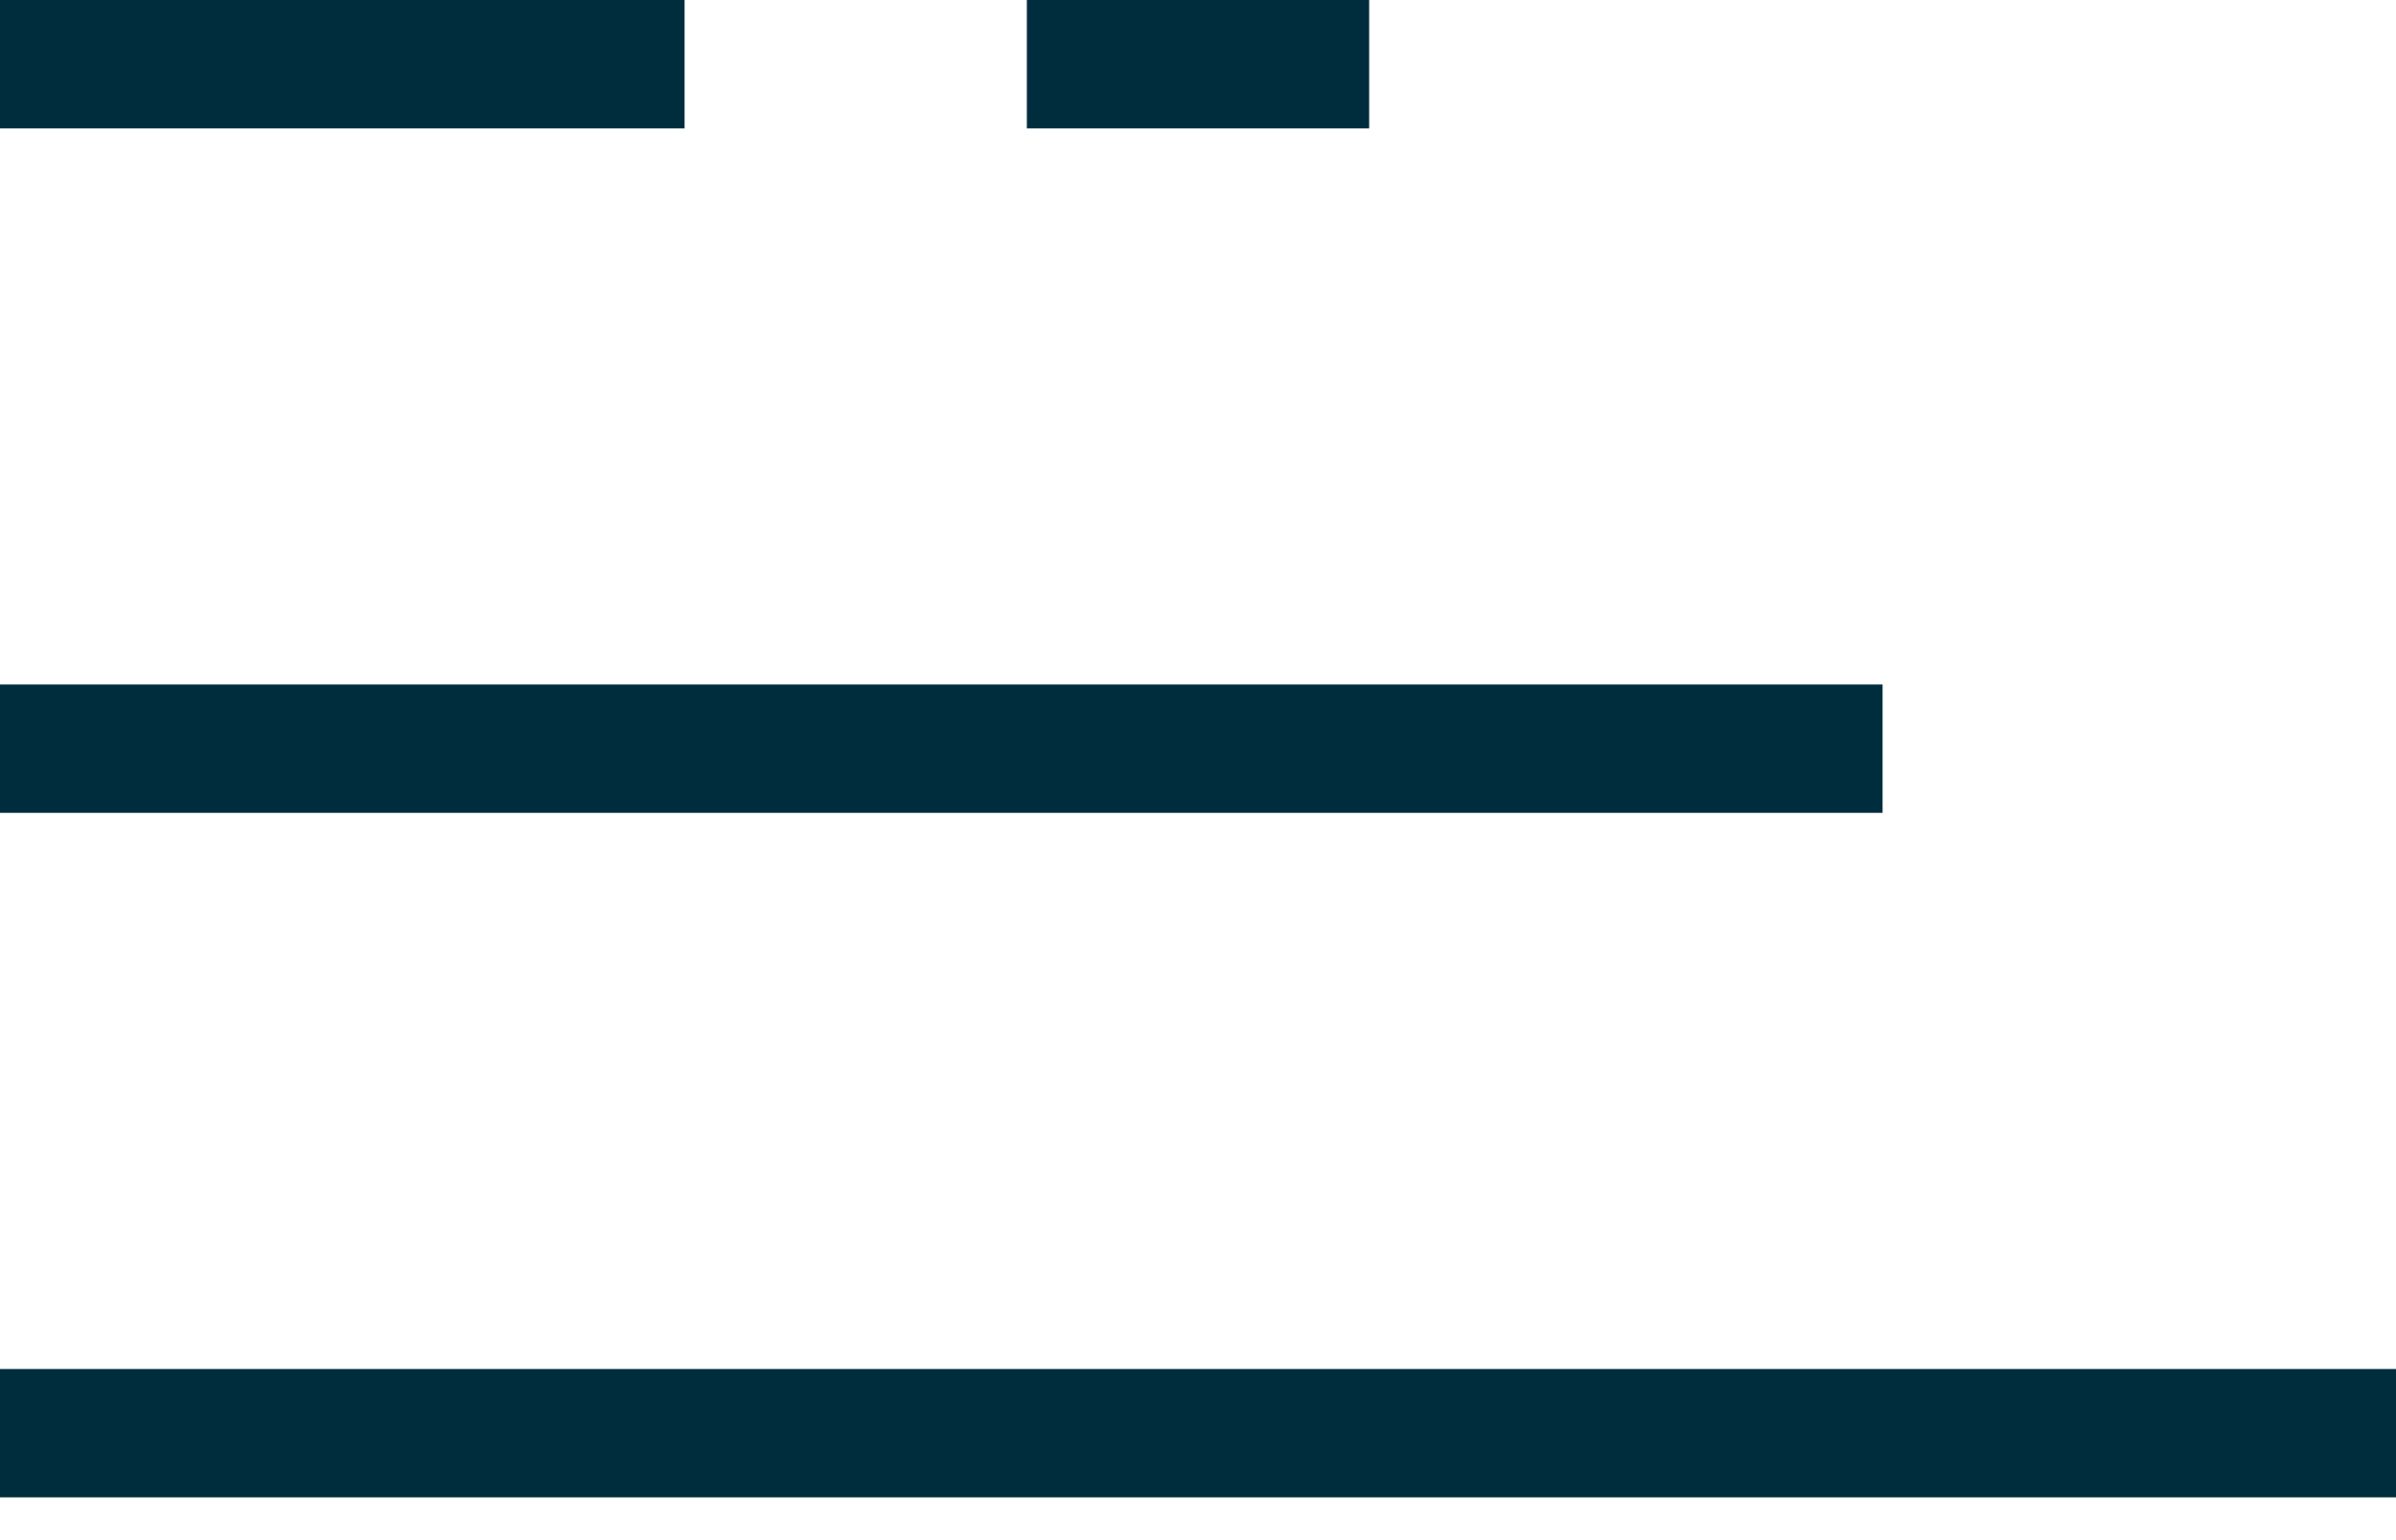 <svg width="28" height="18" viewBox="0 0 28 18" fill="none" xmlns="http://www.w3.org/2000/svg">
<rect width="8" height="1.5" fill="#002D3D"/>
<rect x="12" width="4" height="1.5" fill="#002D3D"/>
<rect y="8" width="22" height="1.5" fill="#002D3D"/>
<rect y="16" width="28" height="1.5" fill="#002D3D"/>
</svg>

